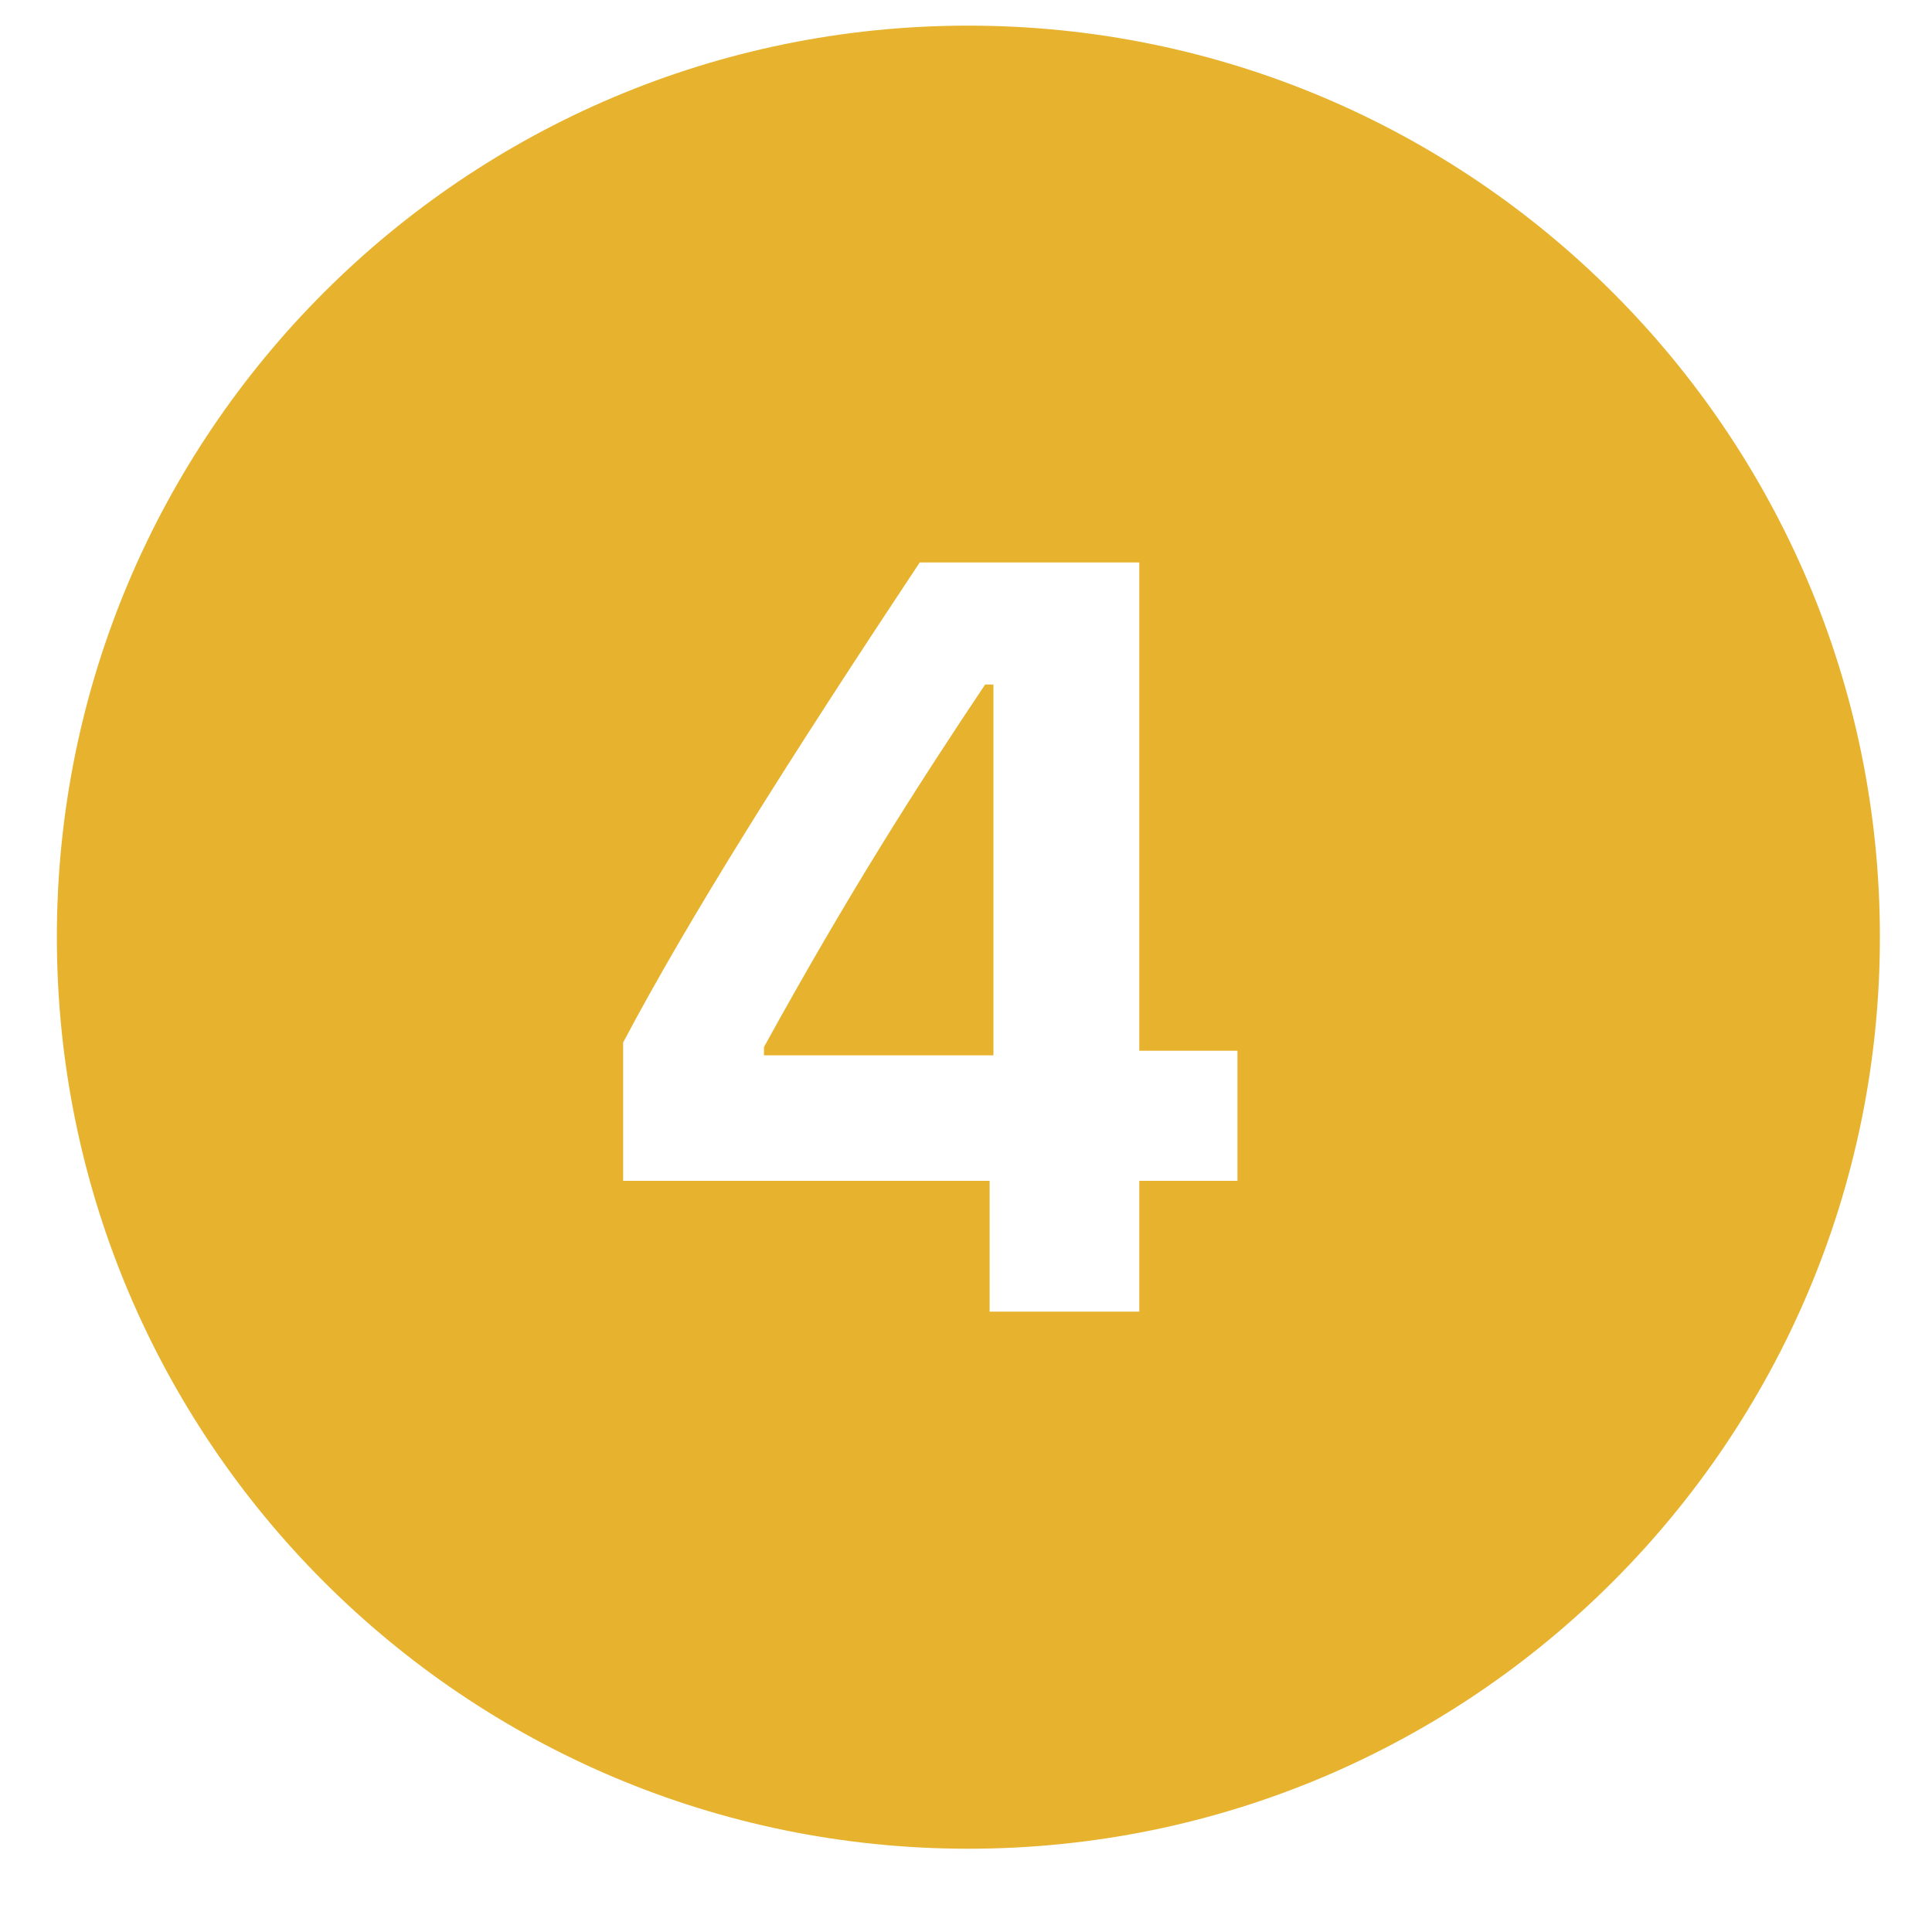 <svg xmlns="http://www.w3.org/2000/svg" xmlns:xlink="http://www.w3.org/1999/xlink" width="40" zoomAndPan="magnify" viewBox="0 0 30 30" height="40" preserveAspectRatio="xMidYMid meet" version="1.0"><defs><clipPath id="4c1950d717"><path d="M 0.883 0.398 L 29.191 0.398 L 29.191 28.707 L 0.883 28.707 Z M 0.883 0.398 " clip-rule="nonzero"/></clipPath></defs><g clip-path="url(#4c1950d717)"><path fill="#E7B32E" d="M 15.035 0.398 C 7.219 0.398 0.883 6.734 0.883 14.551 C 0.883 22.367 7.219 28.707 15.035 28.707 C 22.852 28.707 29.191 22.367 29.191 14.551 C 29.191 6.734 22.852 0.398 15.035 0.398 Z M 14.281 8.734 L 17.691 8.734 L 17.691 16.316 L 19.215 16.316 L 19.215 18.336 L 17.691 18.336 L 17.691 20.367 L 15.367 20.367 L 15.367 18.336 L 9.676 18.336 L 9.676 16.188 C 10.723 14.211 12.242 11.809 14.281 8.734 Z M 15.297 10.629 C 14.234 12.219 13.191 13.848 11.863 16.258 L 11.863 16.387 L 15.426 16.387 L 15.426 10.629 Z M 15.297 10.629 " fill-opacity="1" fill-rule="nonzero"/></g></svg>